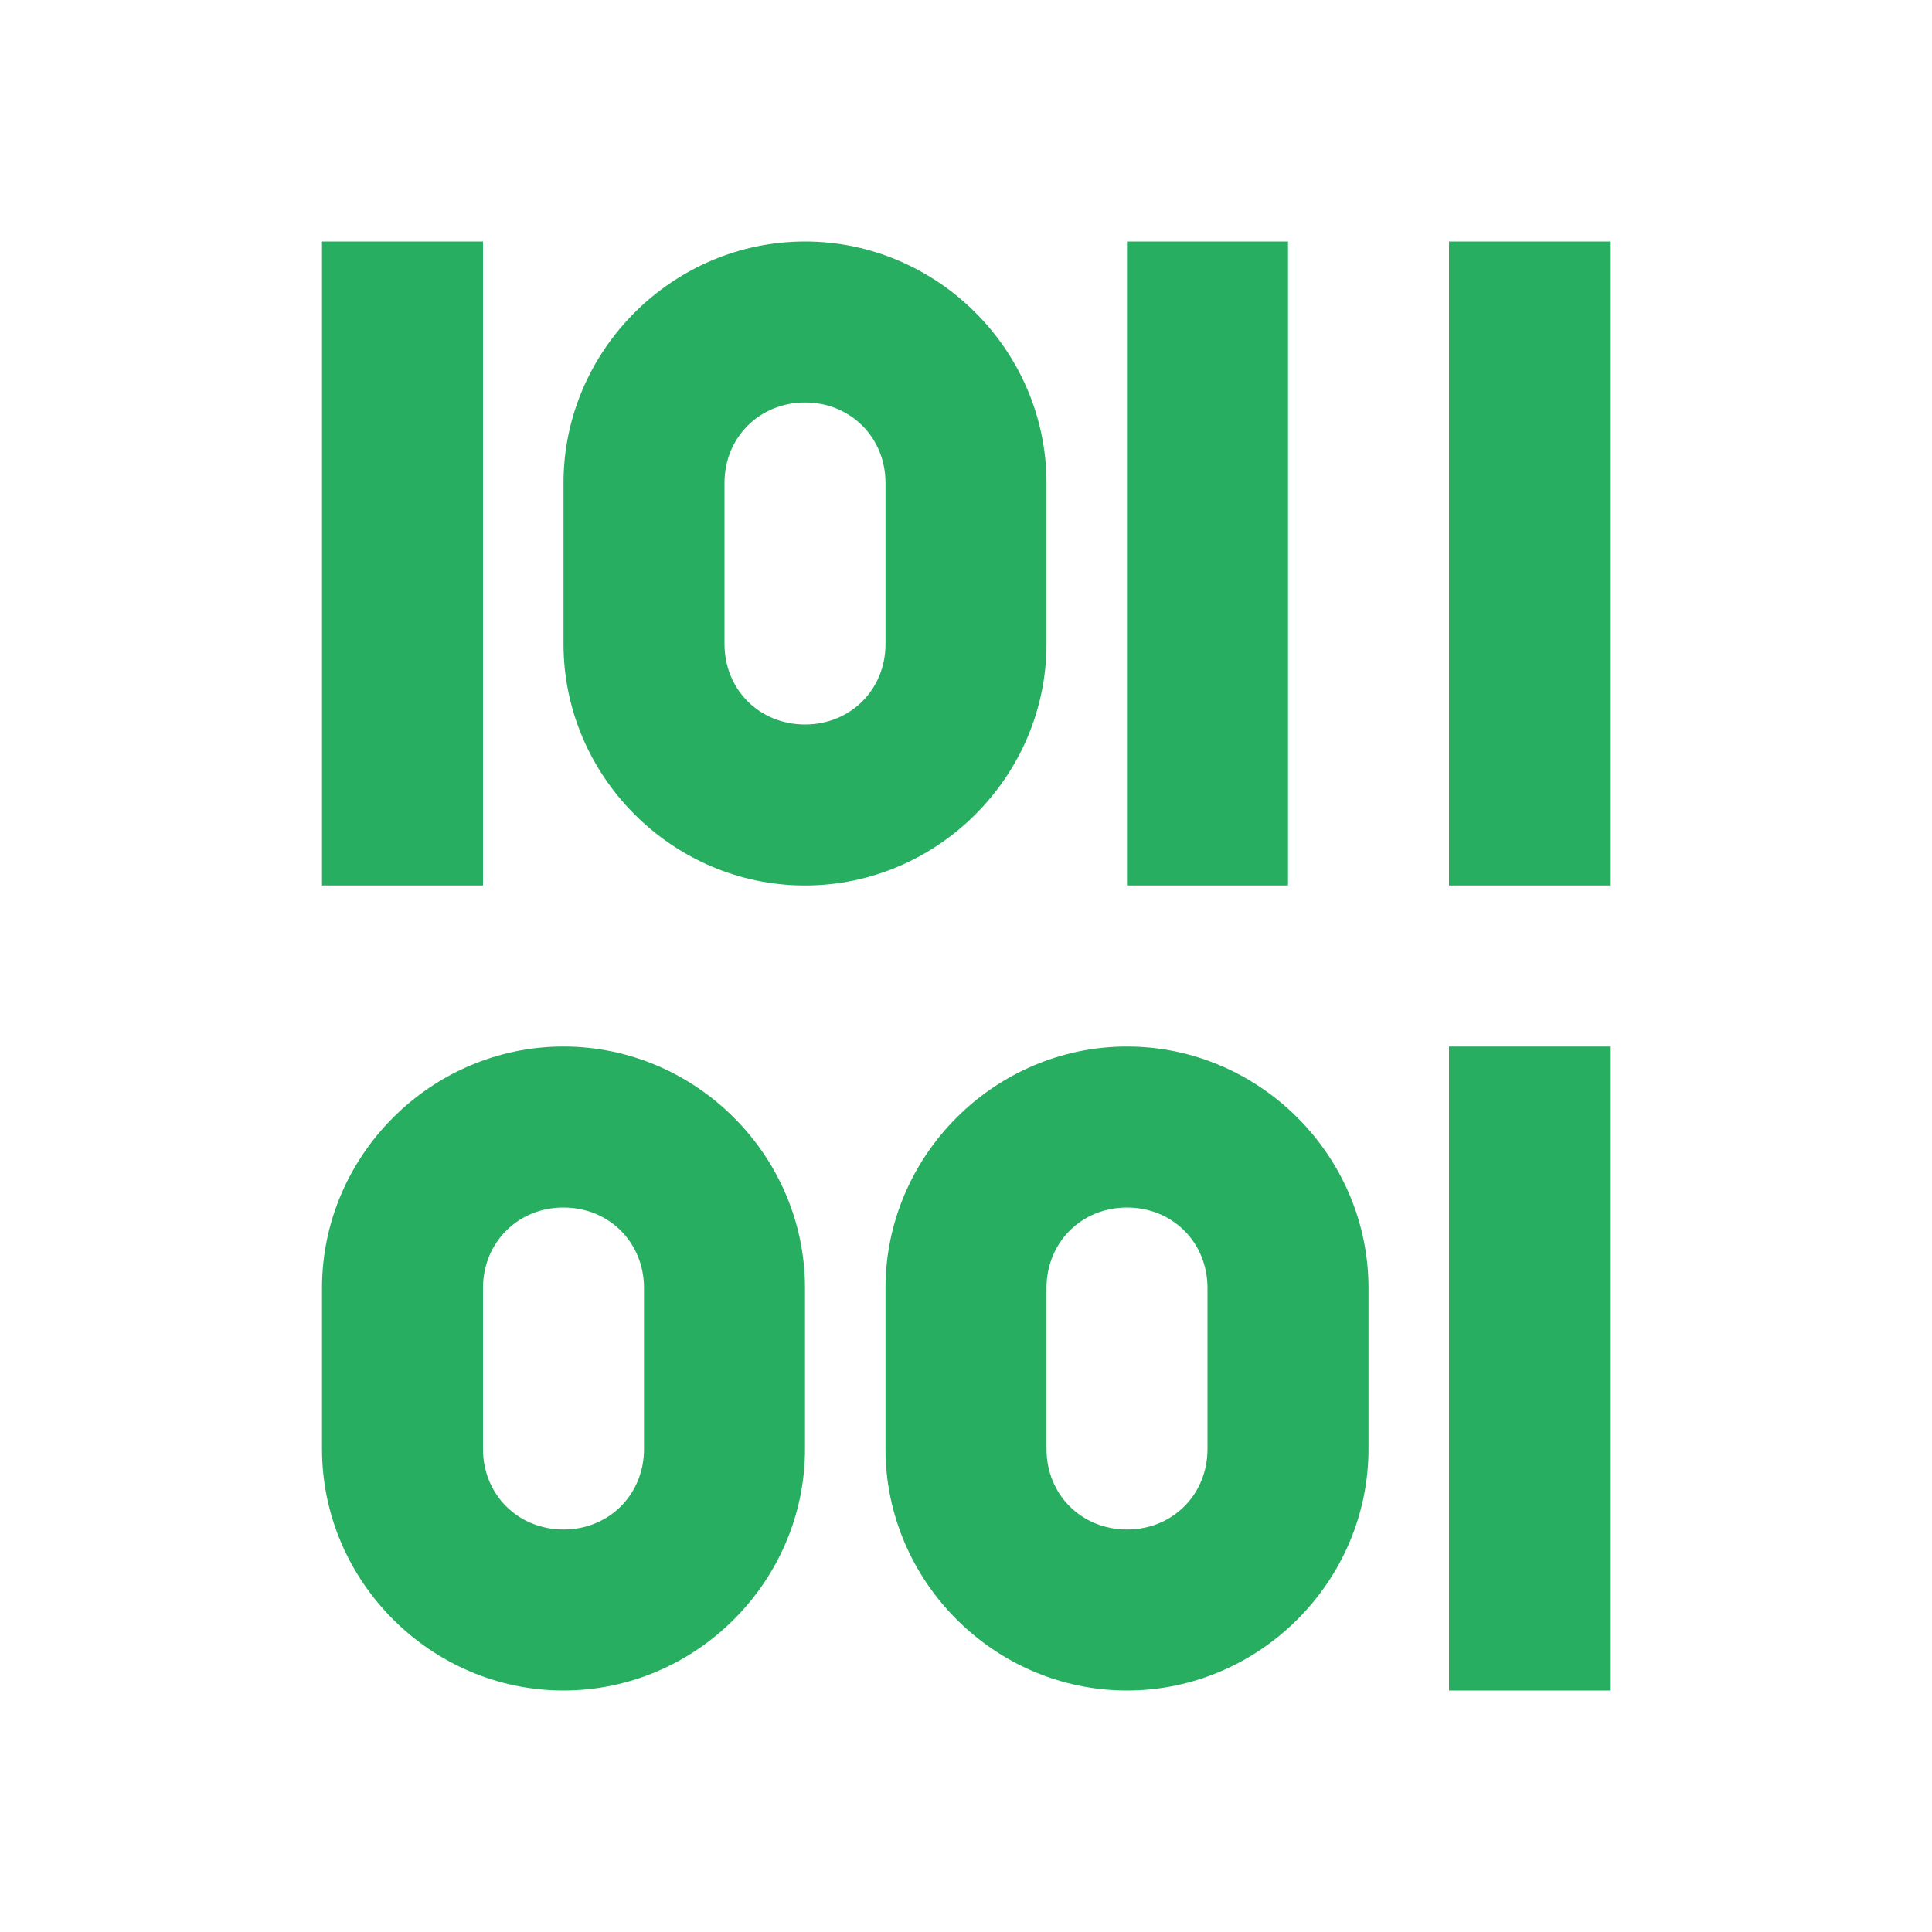 <?xml version="1.0" encoding="UTF-8"?>
<svg xmlns="http://www.w3.org/2000/svg" xmlns:xlink="http://www.w3.org/1999/xlink" viewBox="0 0 24 24" width="24px" height="24px">
<g id="surface122923588">
<path style=" stroke:none;fill-rule:nonzero;fill:rgb(15.294%,68.235%,37.647%);fill-opacity:1;" d="M 4 3 L 4 11 L 6 11 L 6 3 Z M 10 3 C 8.355 3 7 4.355 7 6 L 7 8 C 7 9.645 8.355 11 10 11 C 11.645 11 13 9.645 13 8 L 13 6 C 13 4.355 11.645 3 10 3 Z M 14 3 L 14 11 L 16 11 L 16 3 Z M 18 3 L 18 11 L 20 11 L 20 3 Z M 10 5 C 10.566 5 11 5.434 11 6 L 11 8 C 11 8.566 10.566 9 10 9 C 9.434 9 9 8.566 9 8 L 9 6 C 9 5.434 9.434 5 10 5 Z M 7 13 C 5.355 13 4 14.355 4 16 L 4 18 C 4 19.645 5.355 21 7 21 C 8.645 21 10 19.645 10 18 L 10 16 C 10 14.355 8.645 13 7 13 Z M 14 13 C 12.355 13 11 14.355 11 16 L 11 18 C 11 19.645 12.355 21 14 21 C 15.645 21 17 19.645 17 18 L 17 16 C 17 14.355 15.645 13 14 13 Z M 18 13 L 18 21 L 20 21 L 20 13 Z M 7 15 C 7.566 15 8 15.434 8 16 L 8 18 C 8 18.566 7.566 19 7 19 C 6.434 19 6 18.566 6 18 L 6 16 C 6 15.434 6.434 15 7 15 Z M 14 15 C 14.566 15 15 15.434 15 16 L 15 18 C 15 18.566 14.566 19 14 19 C 13.434 19 13 18.566 13 18 L 13 16 C 13 15.434 13.434 15 14 15 Z M 14 15 "/>
</g>
</svg>
